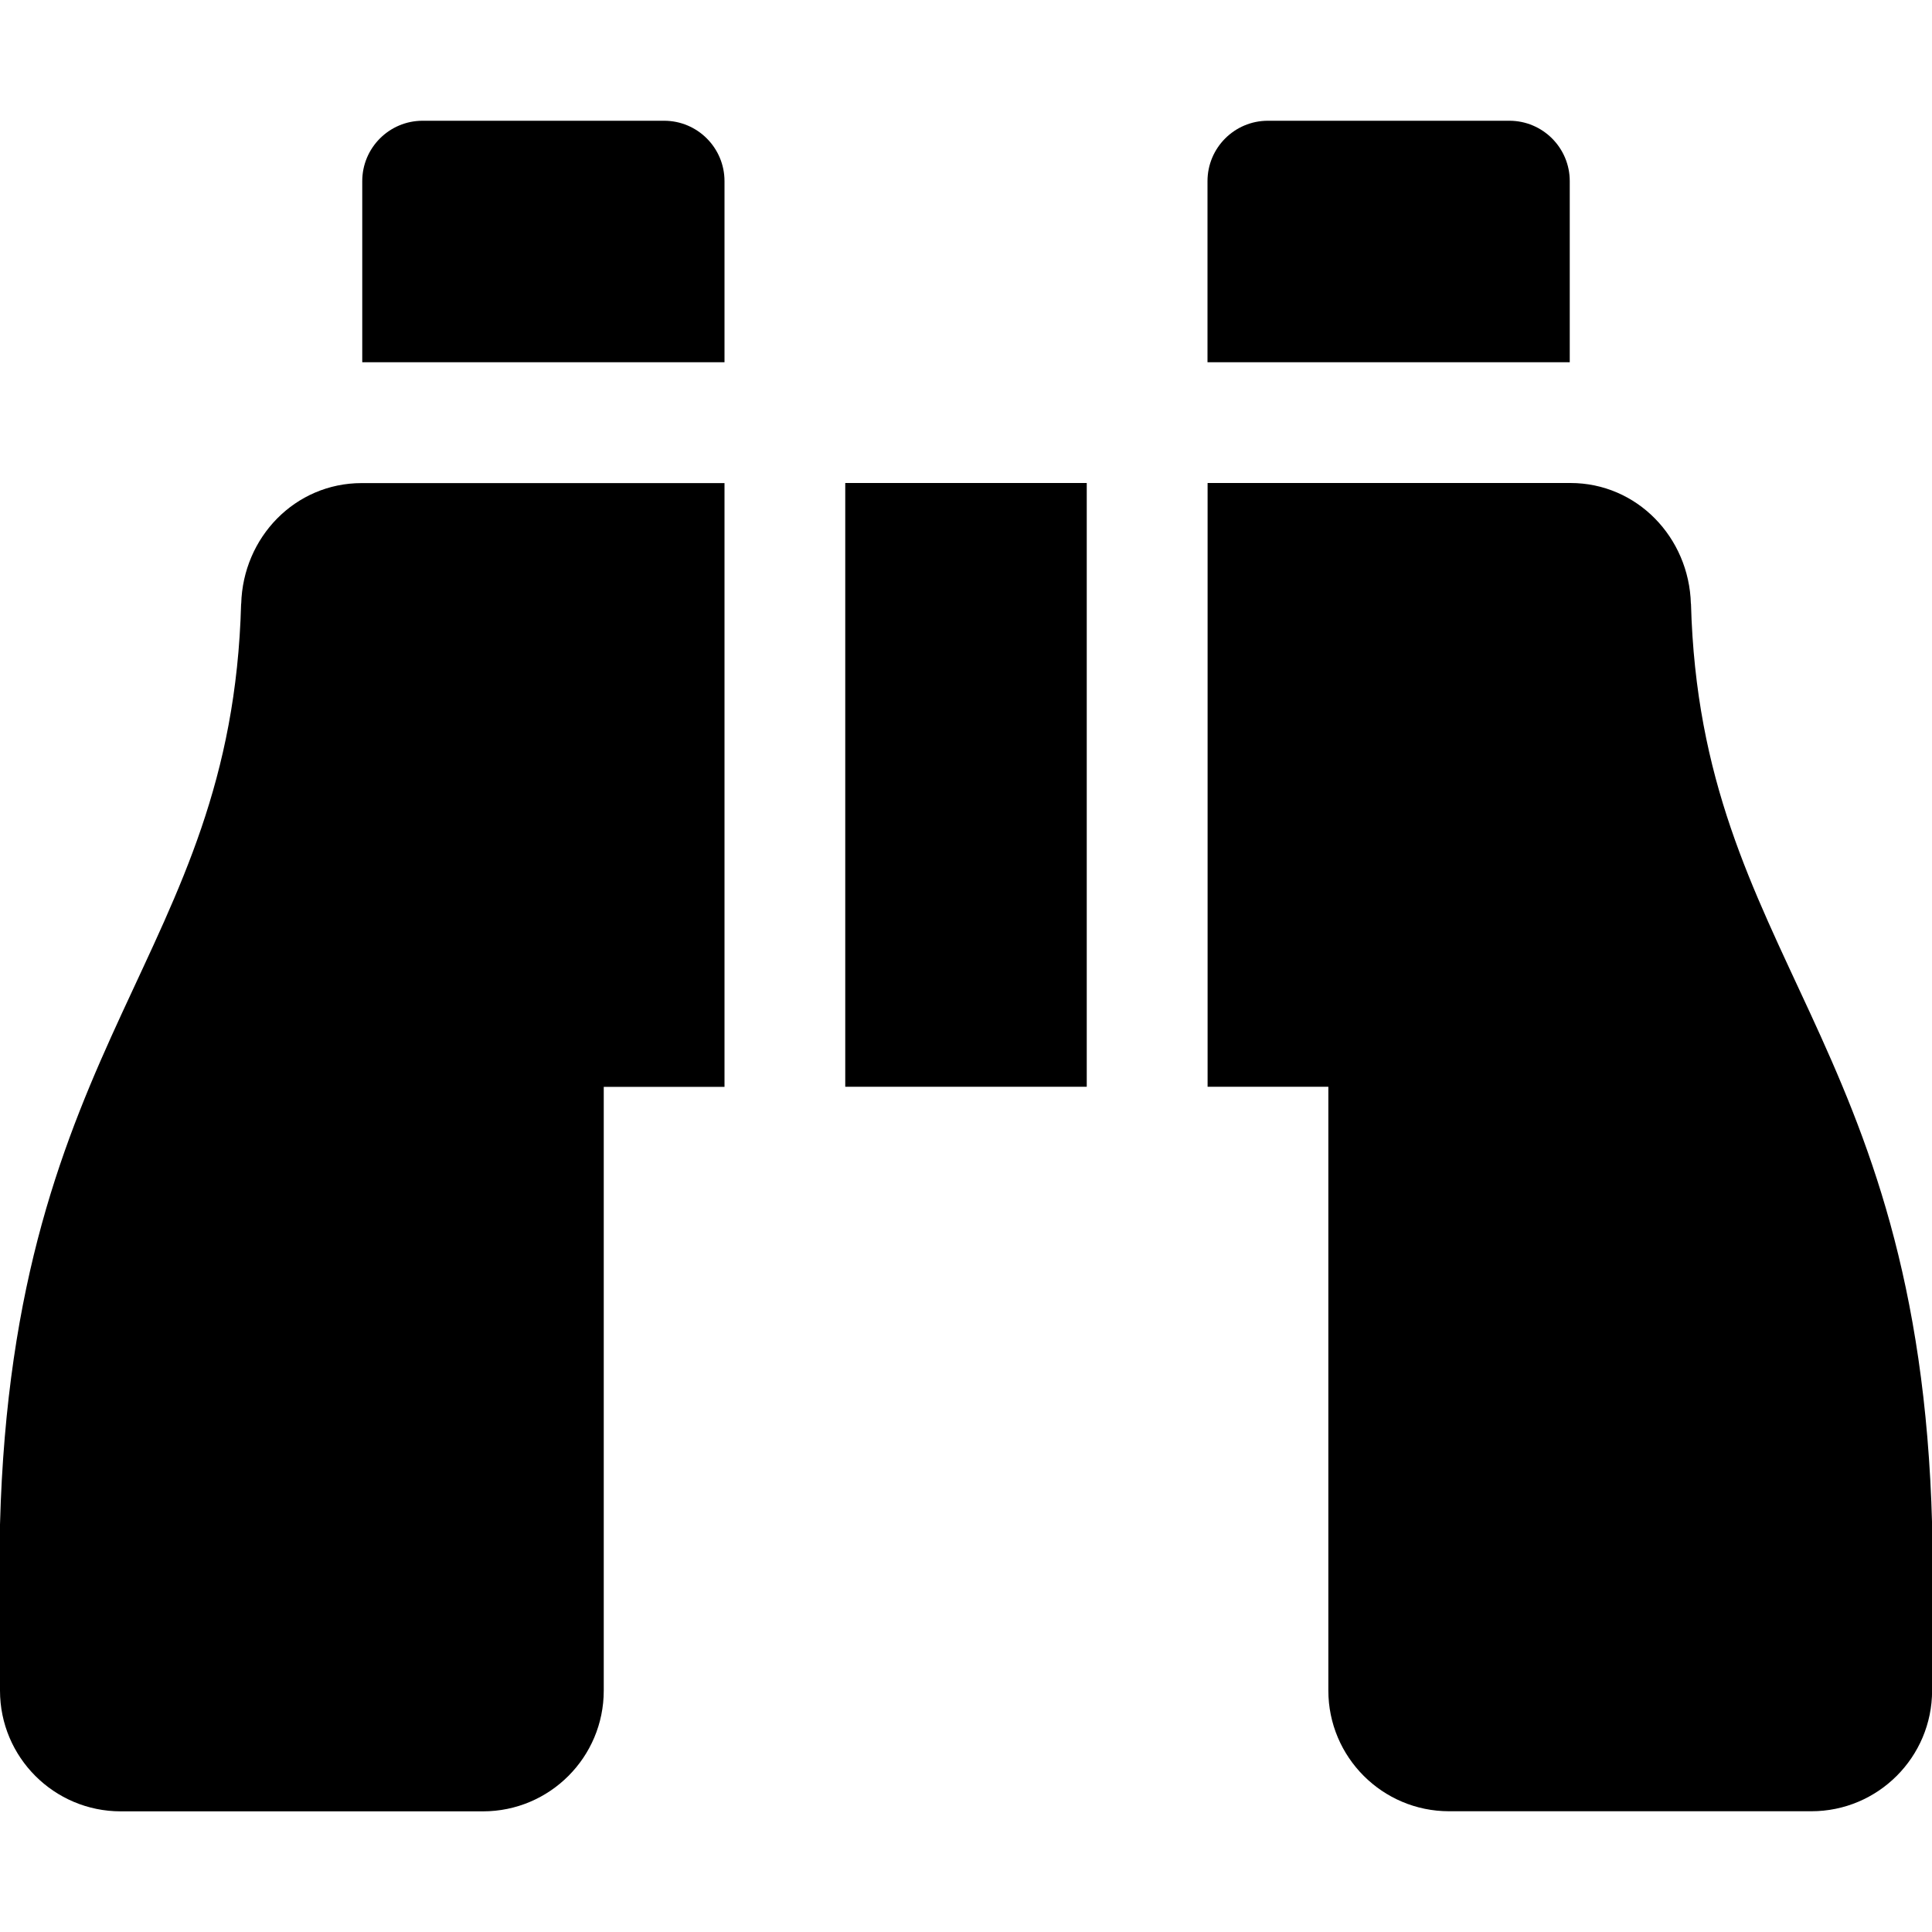 <!-- Generated by IcoMoon.io -->
<svg version="1.1" xmlns="http://www.w3.org/2000/svg" width="20" height="20" viewBox="0 0 20 20">
<title>binoculars</title>
<path d="M16.25 1.875c0-0.345-0.28-0.625-0.625-0.625h-2.5c-0.345 0-0.625 0.28-0.625 0.625v1.875h3.75v-1.875zM2.496 6.25c-0.098 3.666-2.361 4.462-2.496 9.532v1.719c0 0.69 0.56 1.25 1.25 1.25h3.75c0.69 0 1.25-0.56 1.25-1.25v-6.25h1.25v-6.25h-3.756c-0.689 0-1.229 0.561-1.247 1.25zM17.504 6.25c-0.019-0.688-0.559-1.25-1.247-1.25h-3.756v6.25h1.25v6.25c0 0.69 0.56 1.25 1.25 1.25h3.75c0.69 0 1.25-0.56 1.25-1.25v-1.719c-0.135-5.070-2.398-5.866-2.496-9.532zM6.875 1.25h-2.5c-0.345 0-0.625 0.28-0.625 0.625v1.875h3.75v-1.875c0-0.345-0.28-0.625-0.625-0.625zM8.75 11.25h2.5v-6.25h-2.5v6.25z"></path>
</svg>

